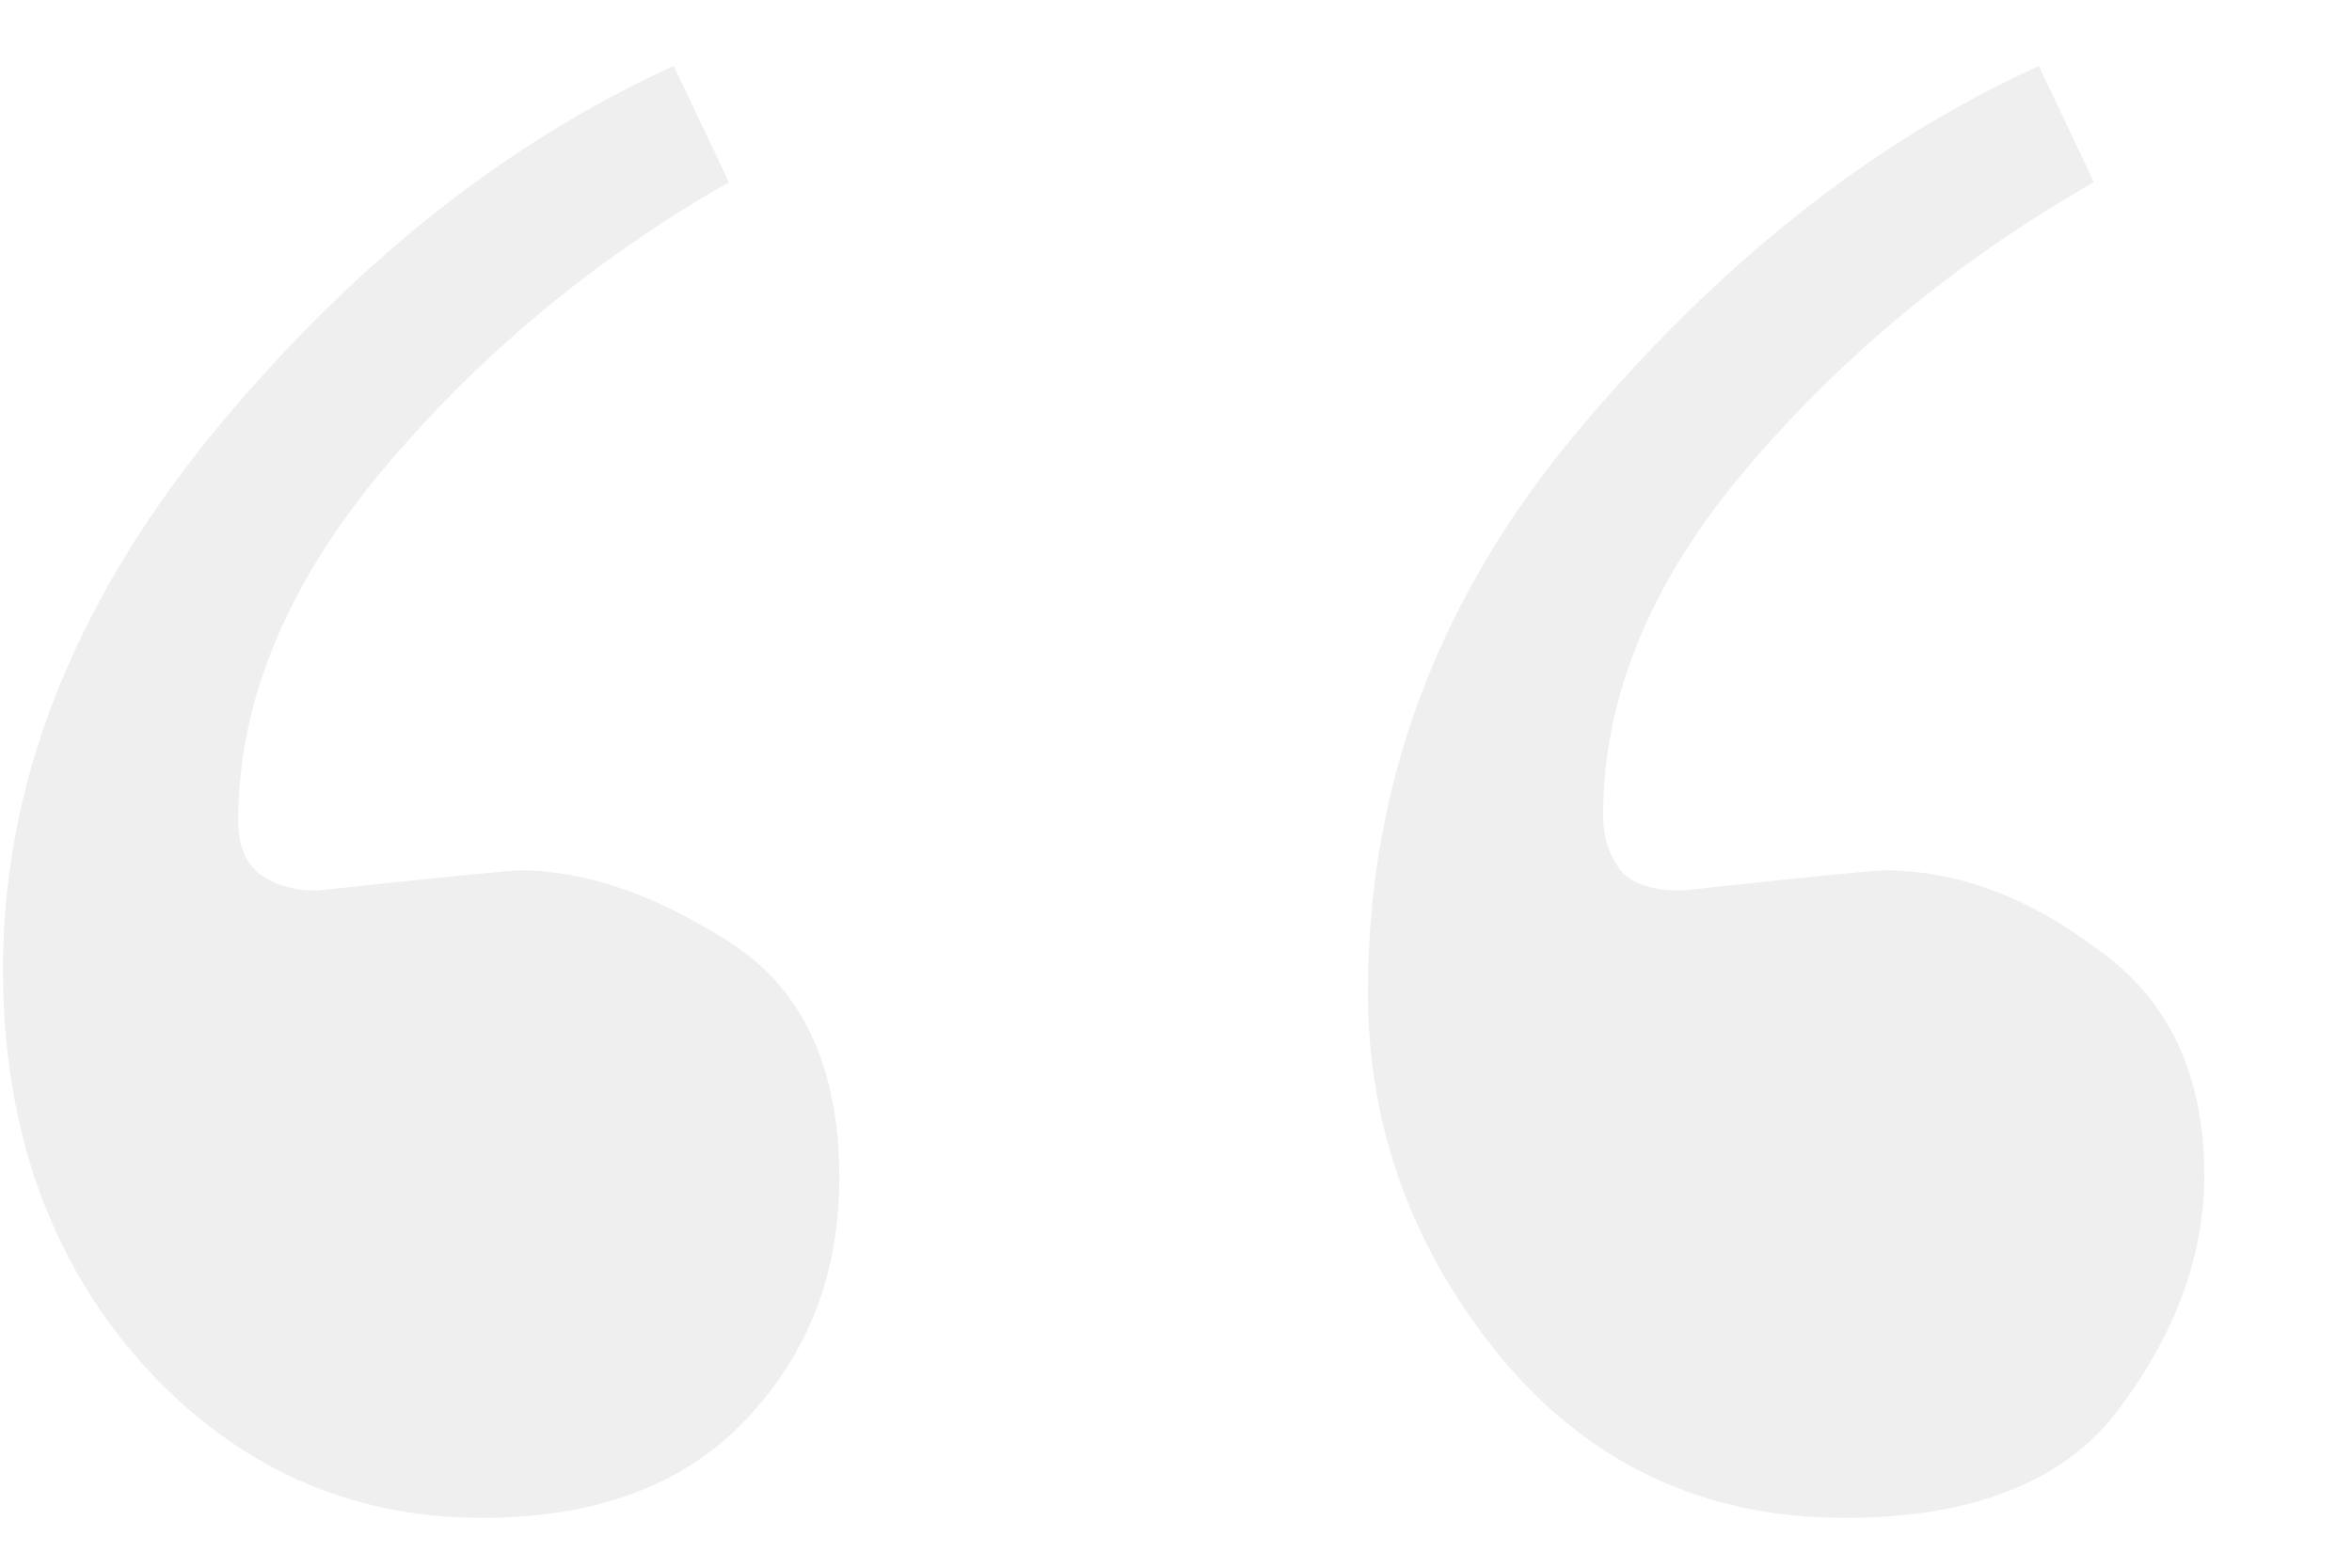 <svg width="15" height="10" viewBox="0 0 15 10" fill="none" xmlns="http://www.w3.org/2000/svg">
<path opacity="0.1" d="M0.019 6.181C0.019 5.008 0.457 3.879 1.334 2.792C2.223 1.705 3.211 0.915 4.297 0.421L4.649 1.162C3.785 1.656 3.044 2.273 2.427 3.014C1.822 3.743 1.519 4.484 1.519 5.237C1.519 5.385 1.562 5.496 1.649 5.57C1.747 5.644 1.871 5.681 2.019 5.681C2.822 5.595 3.254 5.552 3.316 5.552C3.723 5.552 4.161 5.7 4.631 5.996C5.112 6.293 5.353 6.799 5.353 7.515C5.353 8.12 5.155 8.633 4.76 9.052C4.365 9.472 3.803 9.682 3.075 9.682C2.223 9.682 1.5 9.355 0.908 8.7C0.315 8.034 0.019 7.194 0.019 6.181ZM8.724 6.33C8.724 5.008 9.169 3.817 10.058 2.755C10.959 1.681 11.941 0.903 13.003 0.421L13.354 1.162C12.49 1.656 11.749 2.267 11.132 2.996C10.527 3.712 10.224 4.447 10.224 5.2C10.224 5.336 10.261 5.453 10.335 5.552C10.409 5.638 10.539 5.681 10.724 5.681C11.515 5.595 11.947 5.552 12.021 5.552C12.478 5.552 12.928 5.718 13.373 6.052C13.83 6.373 14.058 6.854 14.058 7.497C14.058 8.003 13.879 8.497 13.521 8.978C13.175 9.448 12.589 9.682 11.762 9.682C10.873 9.682 10.144 9.343 9.576 8.663C9.008 7.972 8.724 7.194 8.724 6.33Z" fill="#5C5C5C"/>
</svg>
